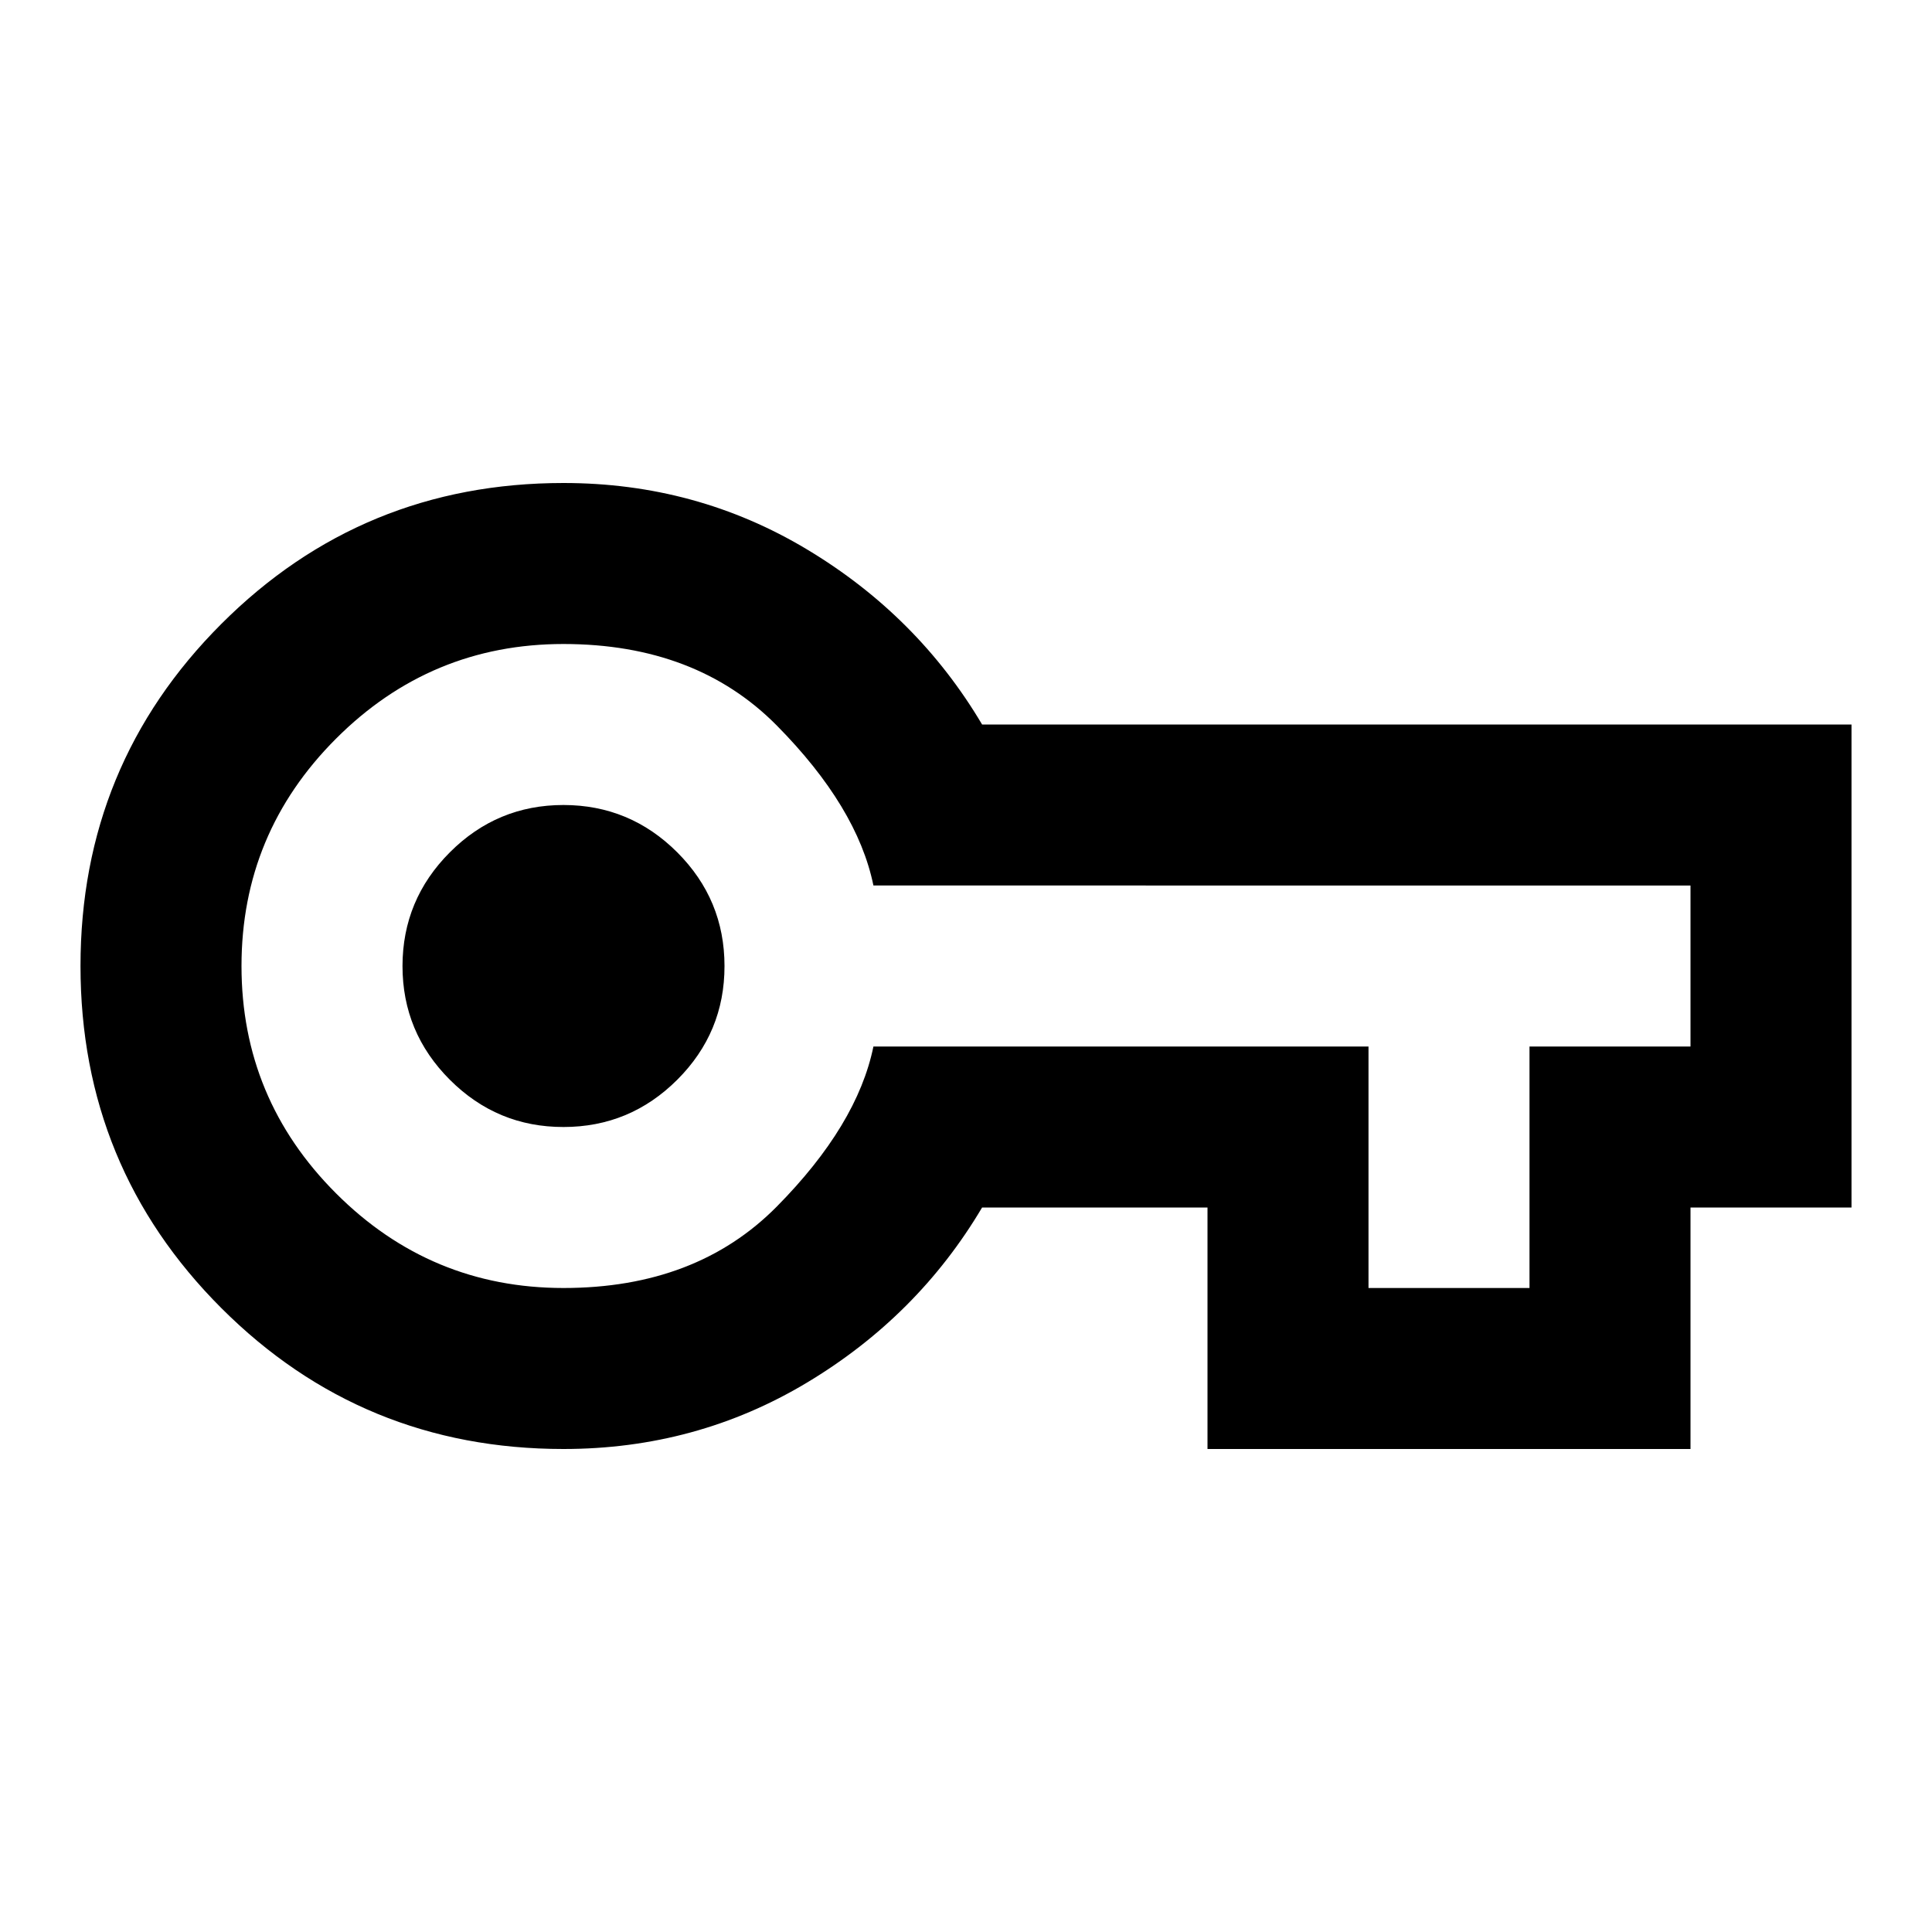 <svg xmlns="http://www.w3.org/2000/svg" width="1em" height="1em" viewBox="0 0 24 24"><path fill="currentColor" d="M7 18q-2.5 0-4.25-1.75T1 12q0-2.5 1.75-4.25T7 6q1.65 0 3.025.825T12.2 9H23v6h-2v3h-6v-3h-2.8q-.8 1.35-2.175 2.175T7 18m0-2q1.65 0 2.65-1.012T10.85 13H17v3h2v-3h2v-2H10.85q-.2-.975-1.2-1.987T7 8Q5.35 8 4.175 9.175T3 12q0 1.65 1.175 2.825T7 16m0-2q.825 0 1.413-.587T9 12q0-.825-.587-1.412T7 10q-.825 0-1.412.588T5 12q0 .825.588 1.413T7 14m0-2"/></svg>